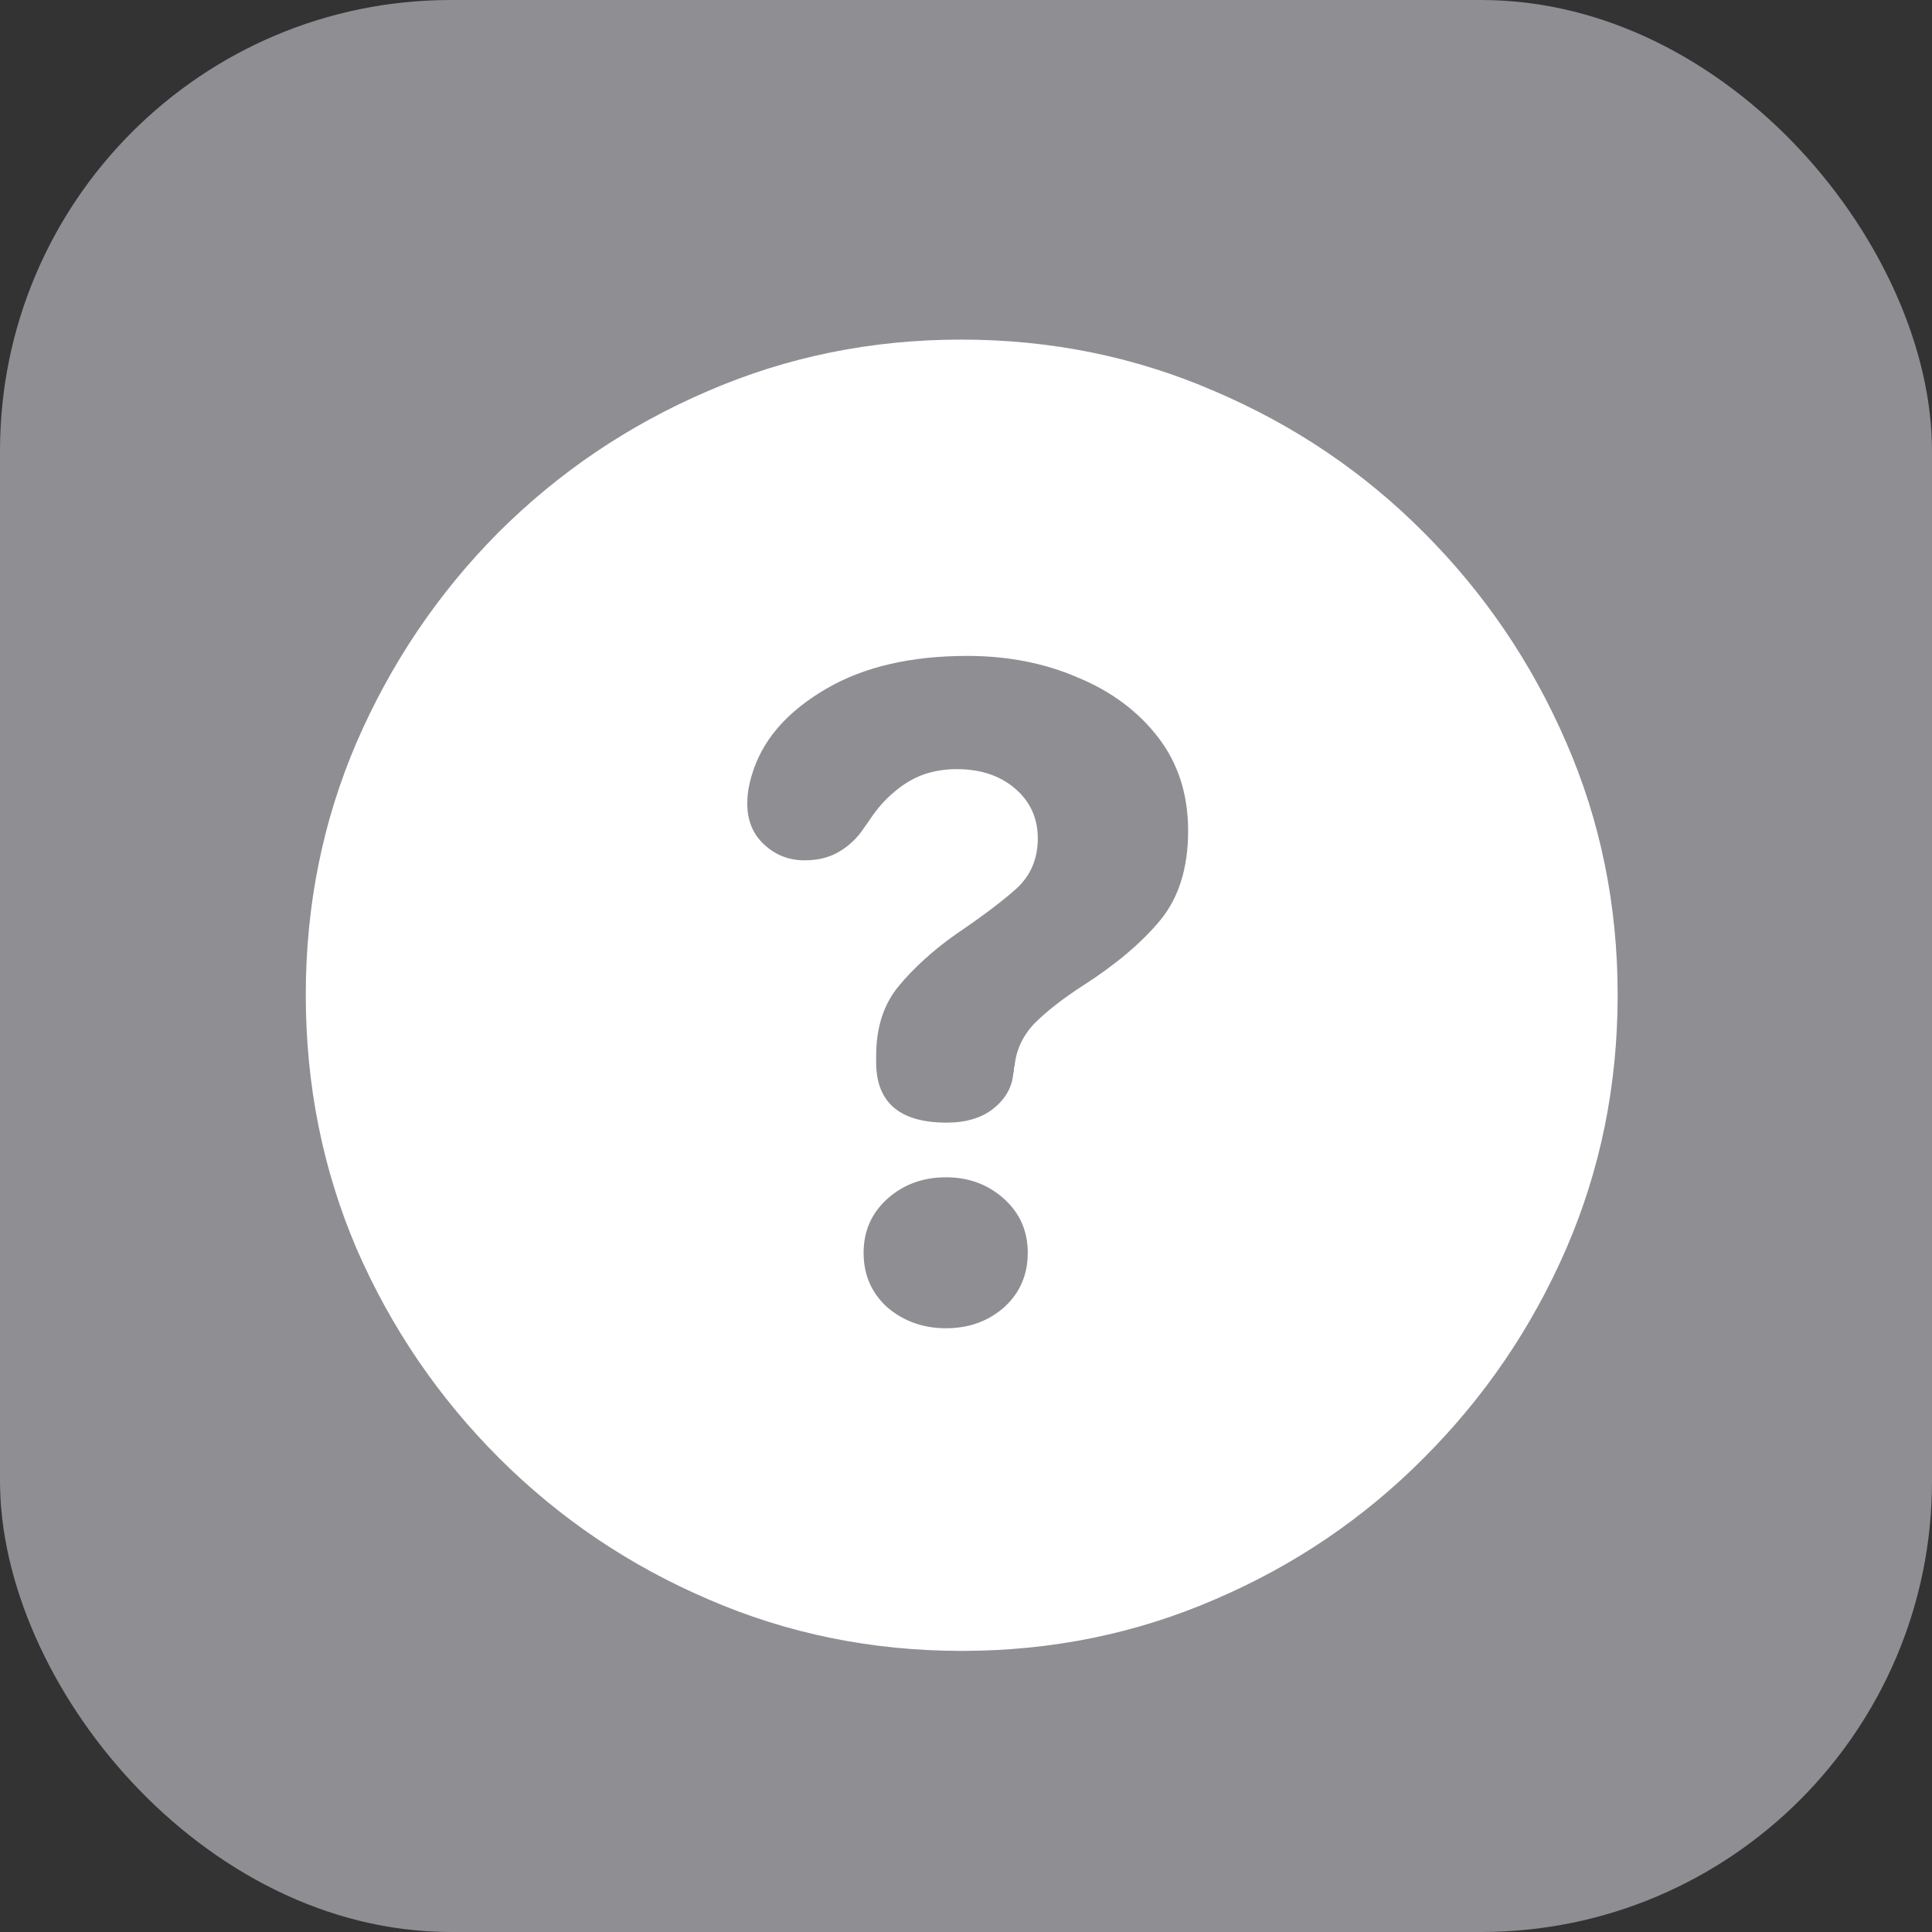 <svg width="30" height="30" viewBox="0 0 30 30" fill="none" xmlns="http://www.w3.org/2000/svg">
<rect x="0" y="0" width="30" height="30" fill="#333333" stroke="none"/>
<rect width="30" height="30" rx="7" fill="#8E8E93"/>
<path d="M14.934 25.635C13.54 25.635 12.229 25.368 10.998 24.834C9.768 24.307 8.684 23.574 7.746 22.637C6.809 21.699 6.073 20.619 5.539 19.395C5.012 18.164 4.748 16.849 4.748 15.449C4.748 14.056 5.012 12.747 5.539 11.523C6.073 10.293 6.805 9.209 7.736 8.271C8.674 7.334 9.758 6.602 10.988 6.074C12.219 5.54 13.531 5.273 14.924 5.273C16.317 5.273 17.629 5.54 18.859 6.074C20.096 6.602 21.18 7.334 22.111 8.271C23.049 9.209 23.785 10.293 24.318 11.523C24.852 12.747 25.119 14.056 25.119 15.449C25.119 16.849 24.852 18.164 24.318 19.395C23.785 20.619 23.049 21.699 22.111 22.637C21.18 23.574 20.1 24.307 18.869 24.834C17.639 25.368 16.327 25.635 14.934 25.635ZM14.699 17.432C14.999 17.432 15.24 17.36 15.422 17.217C15.611 17.067 15.715 16.885 15.734 16.67C15.741 16.65 15.744 16.631 15.744 16.611C15.744 16.585 15.747 16.566 15.754 16.553C15.78 16.299 15.884 16.078 16.066 15.889C16.255 15.7 16.506 15.505 16.818 15.303C17.326 14.977 17.723 14.642 18.01 14.297C18.303 13.945 18.449 13.48 18.449 12.9C18.449 12.334 18.293 11.849 17.98 11.445C17.668 11.042 17.251 10.732 16.73 10.518C16.216 10.296 15.646 10.185 15.021 10.185C14.143 10.185 13.413 10.355 12.834 10.693C12.261 11.025 11.887 11.435 11.711 11.924C11.678 12.015 11.652 12.106 11.633 12.197C11.613 12.288 11.604 12.383 11.604 12.48C11.604 12.741 11.691 12.953 11.867 13.115C12.043 13.278 12.251 13.359 12.492 13.359C12.688 13.359 12.857 13.32 13 13.242C13.143 13.164 13.267 13.057 13.371 12.92L13.508 12.725C13.625 12.549 13.752 12.406 13.889 12.295C14.025 12.178 14.172 12.09 14.328 12.031C14.491 11.973 14.667 11.943 14.855 11.943C15.227 11.943 15.529 12.044 15.764 12.246C15.998 12.448 16.115 12.705 16.115 13.018C16.115 13.33 16.008 13.587 15.793 13.789C15.578 13.984 15.259 14.225 14.836 14.512C14.478 14.766 14.182 15.036 13.947 15.322C13.719 15.602 13.605 15.96 13.605 16.396C13.605 16.416 13.605 16.436 13.605 16.455C13.605 16.468 13.605 16.481 13.605 16.494C13.605 17.119 13.97 17.432 14.699 17.432ZM14.69 20.625C15.041 20.625 15.341 20.518 15.588 20.303C15.835 20.081 15.959 19.798 15.959 19.453C15.959 19.115 15.835 18.835 15.588 18.613C15.341 18.392 15.041 18.281 14.69 18.281C14.331 18.281 14.029 18.392 13.781 18.613C13.534 18.835 13.41 19.115 13.41 19.453C13.41 19.798 13.534 20.081 13.781 20.303C14.035 20.518 14.338 20.625 14.69 20.625Z" fill="white"/>
</svg>
